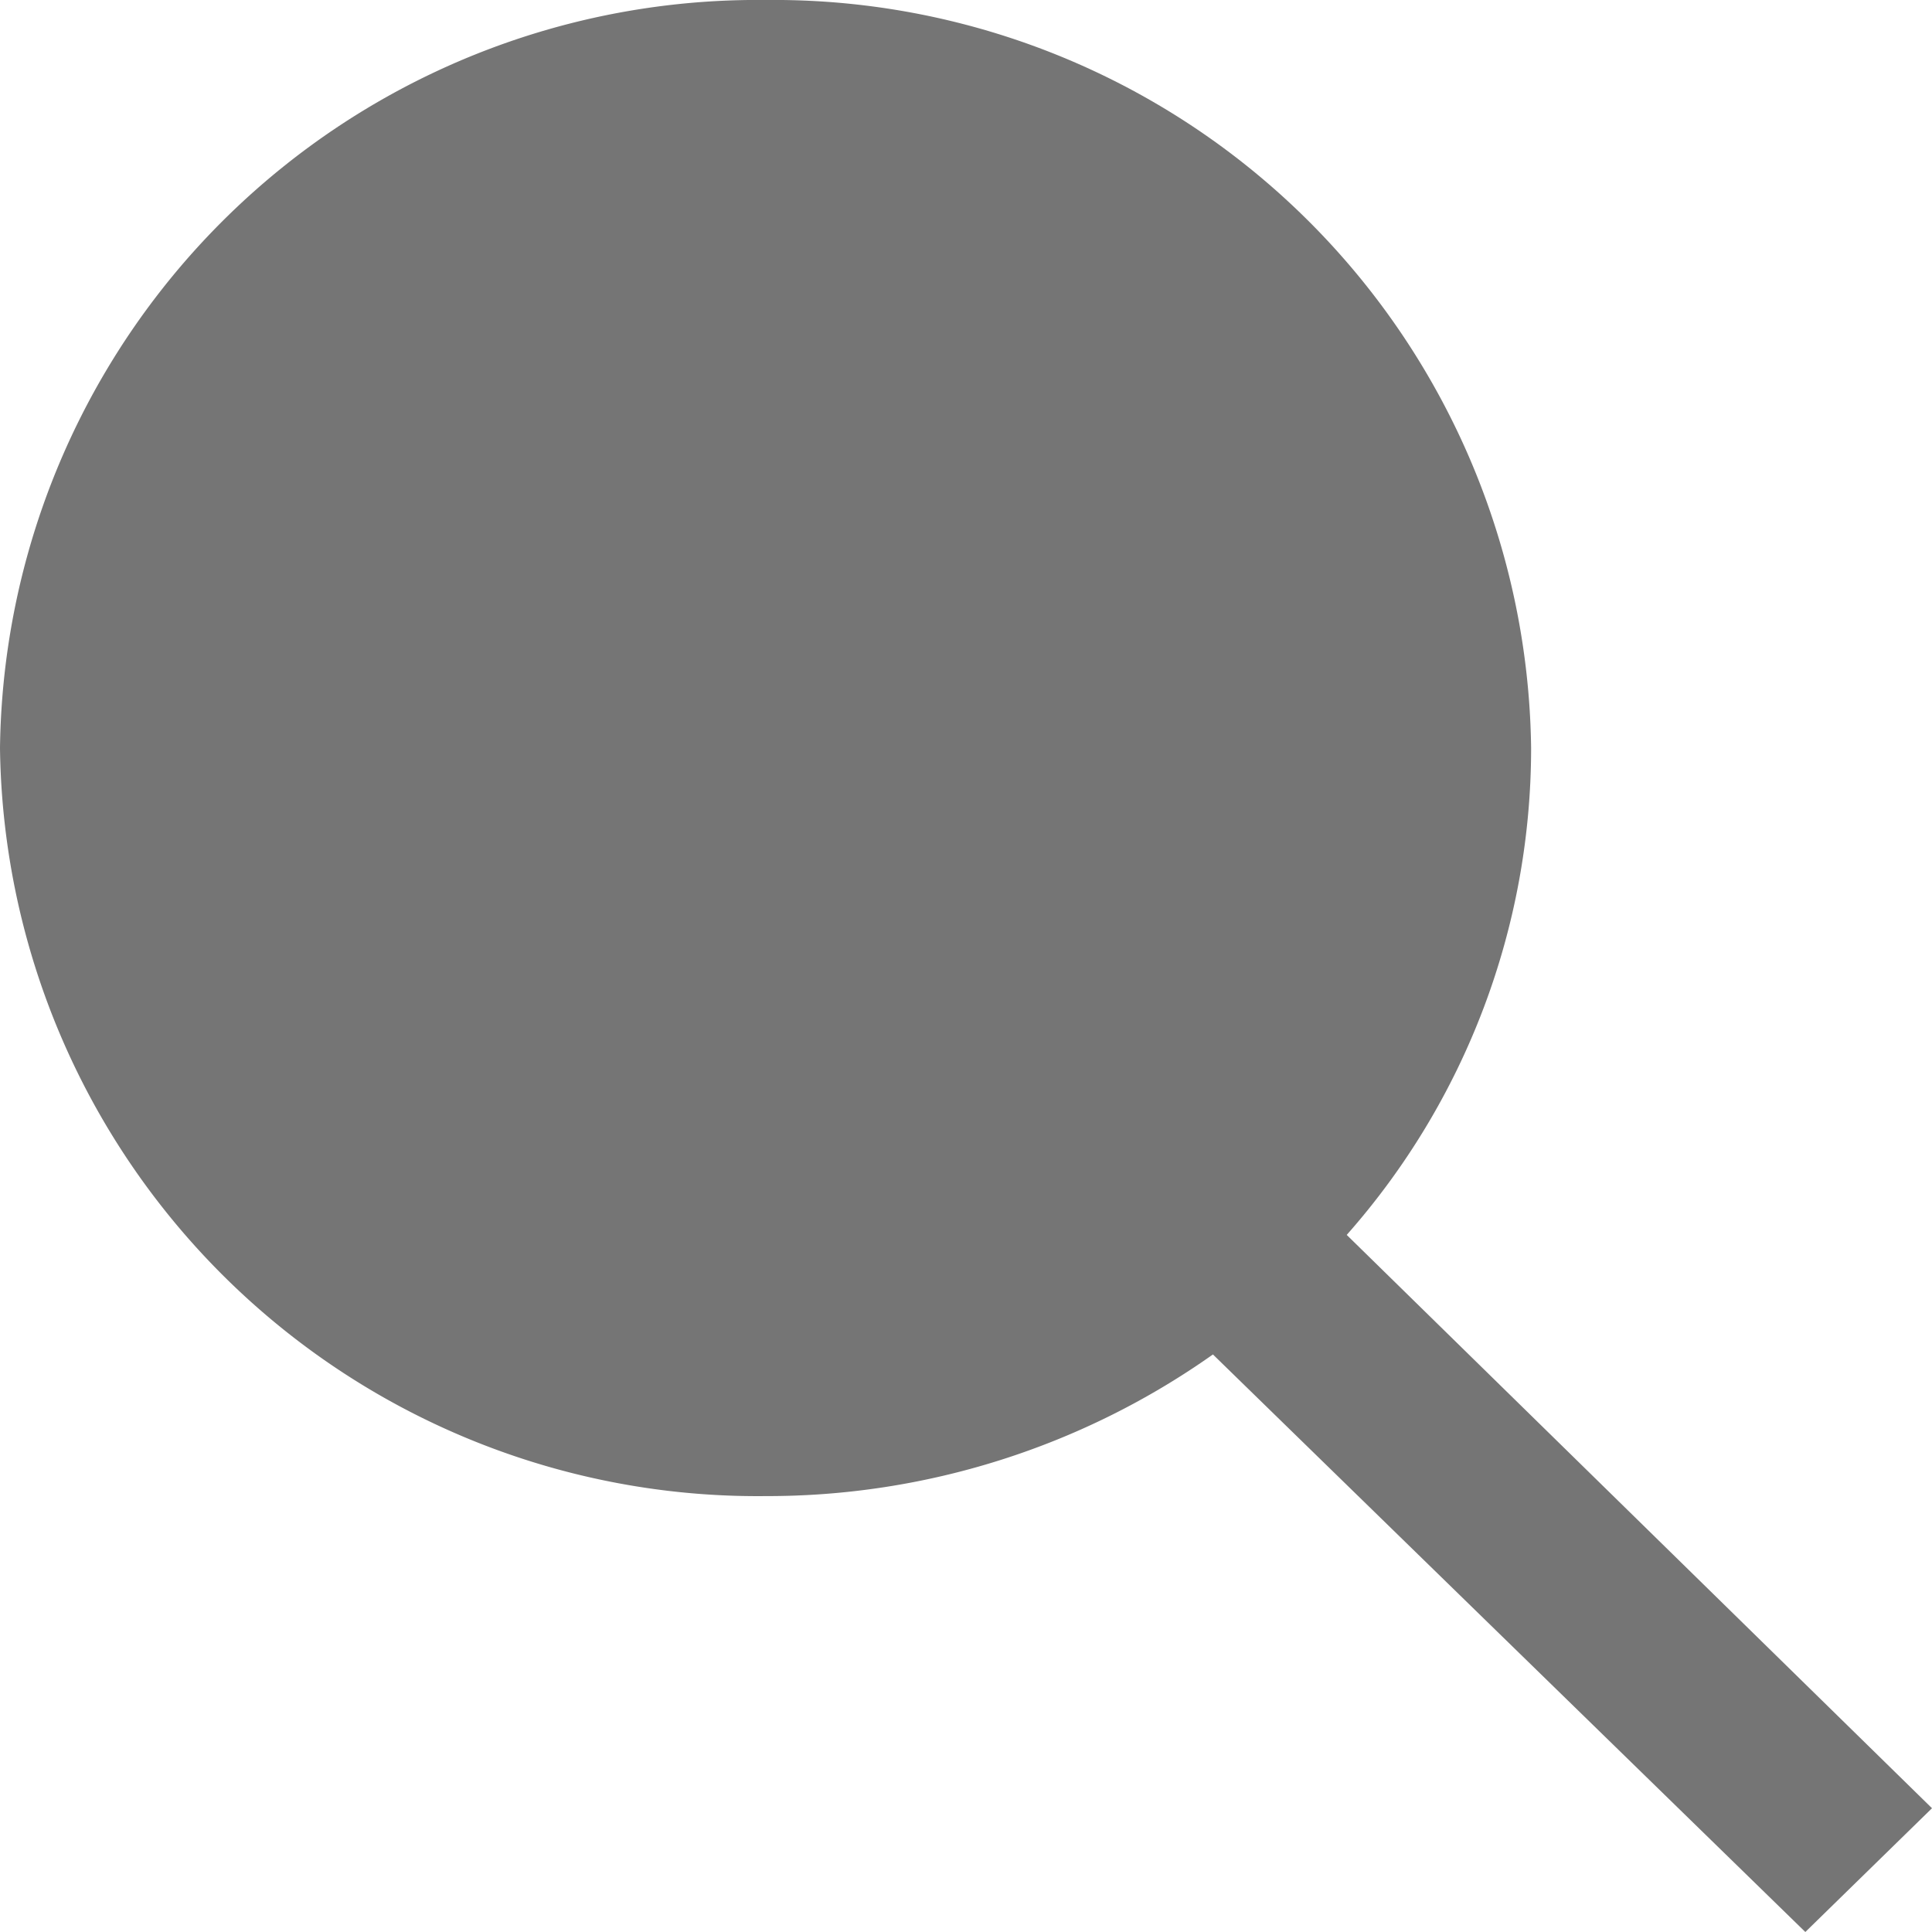 <svg id="icons8-search_copy" data-name="icons8-search copy" xmlns="http://www.w3.org/2000/svg" width="16" height="16" viewBox="0 0 16 16">
  <path id="Shape" d="M10.045,11.217A6.394,6.394,0,0,1,6.34,12.39,6.274,6.274,0,0,1,0,6.195,6.273,6.273,0,0,1,6.34,0a6.273,6.273,0,0,1,6.34,6.195,6.086,6.086,0,0,1-1.527,4.032L16,14.975,14.951,16Z" fill="#757575"/>
</svg>
